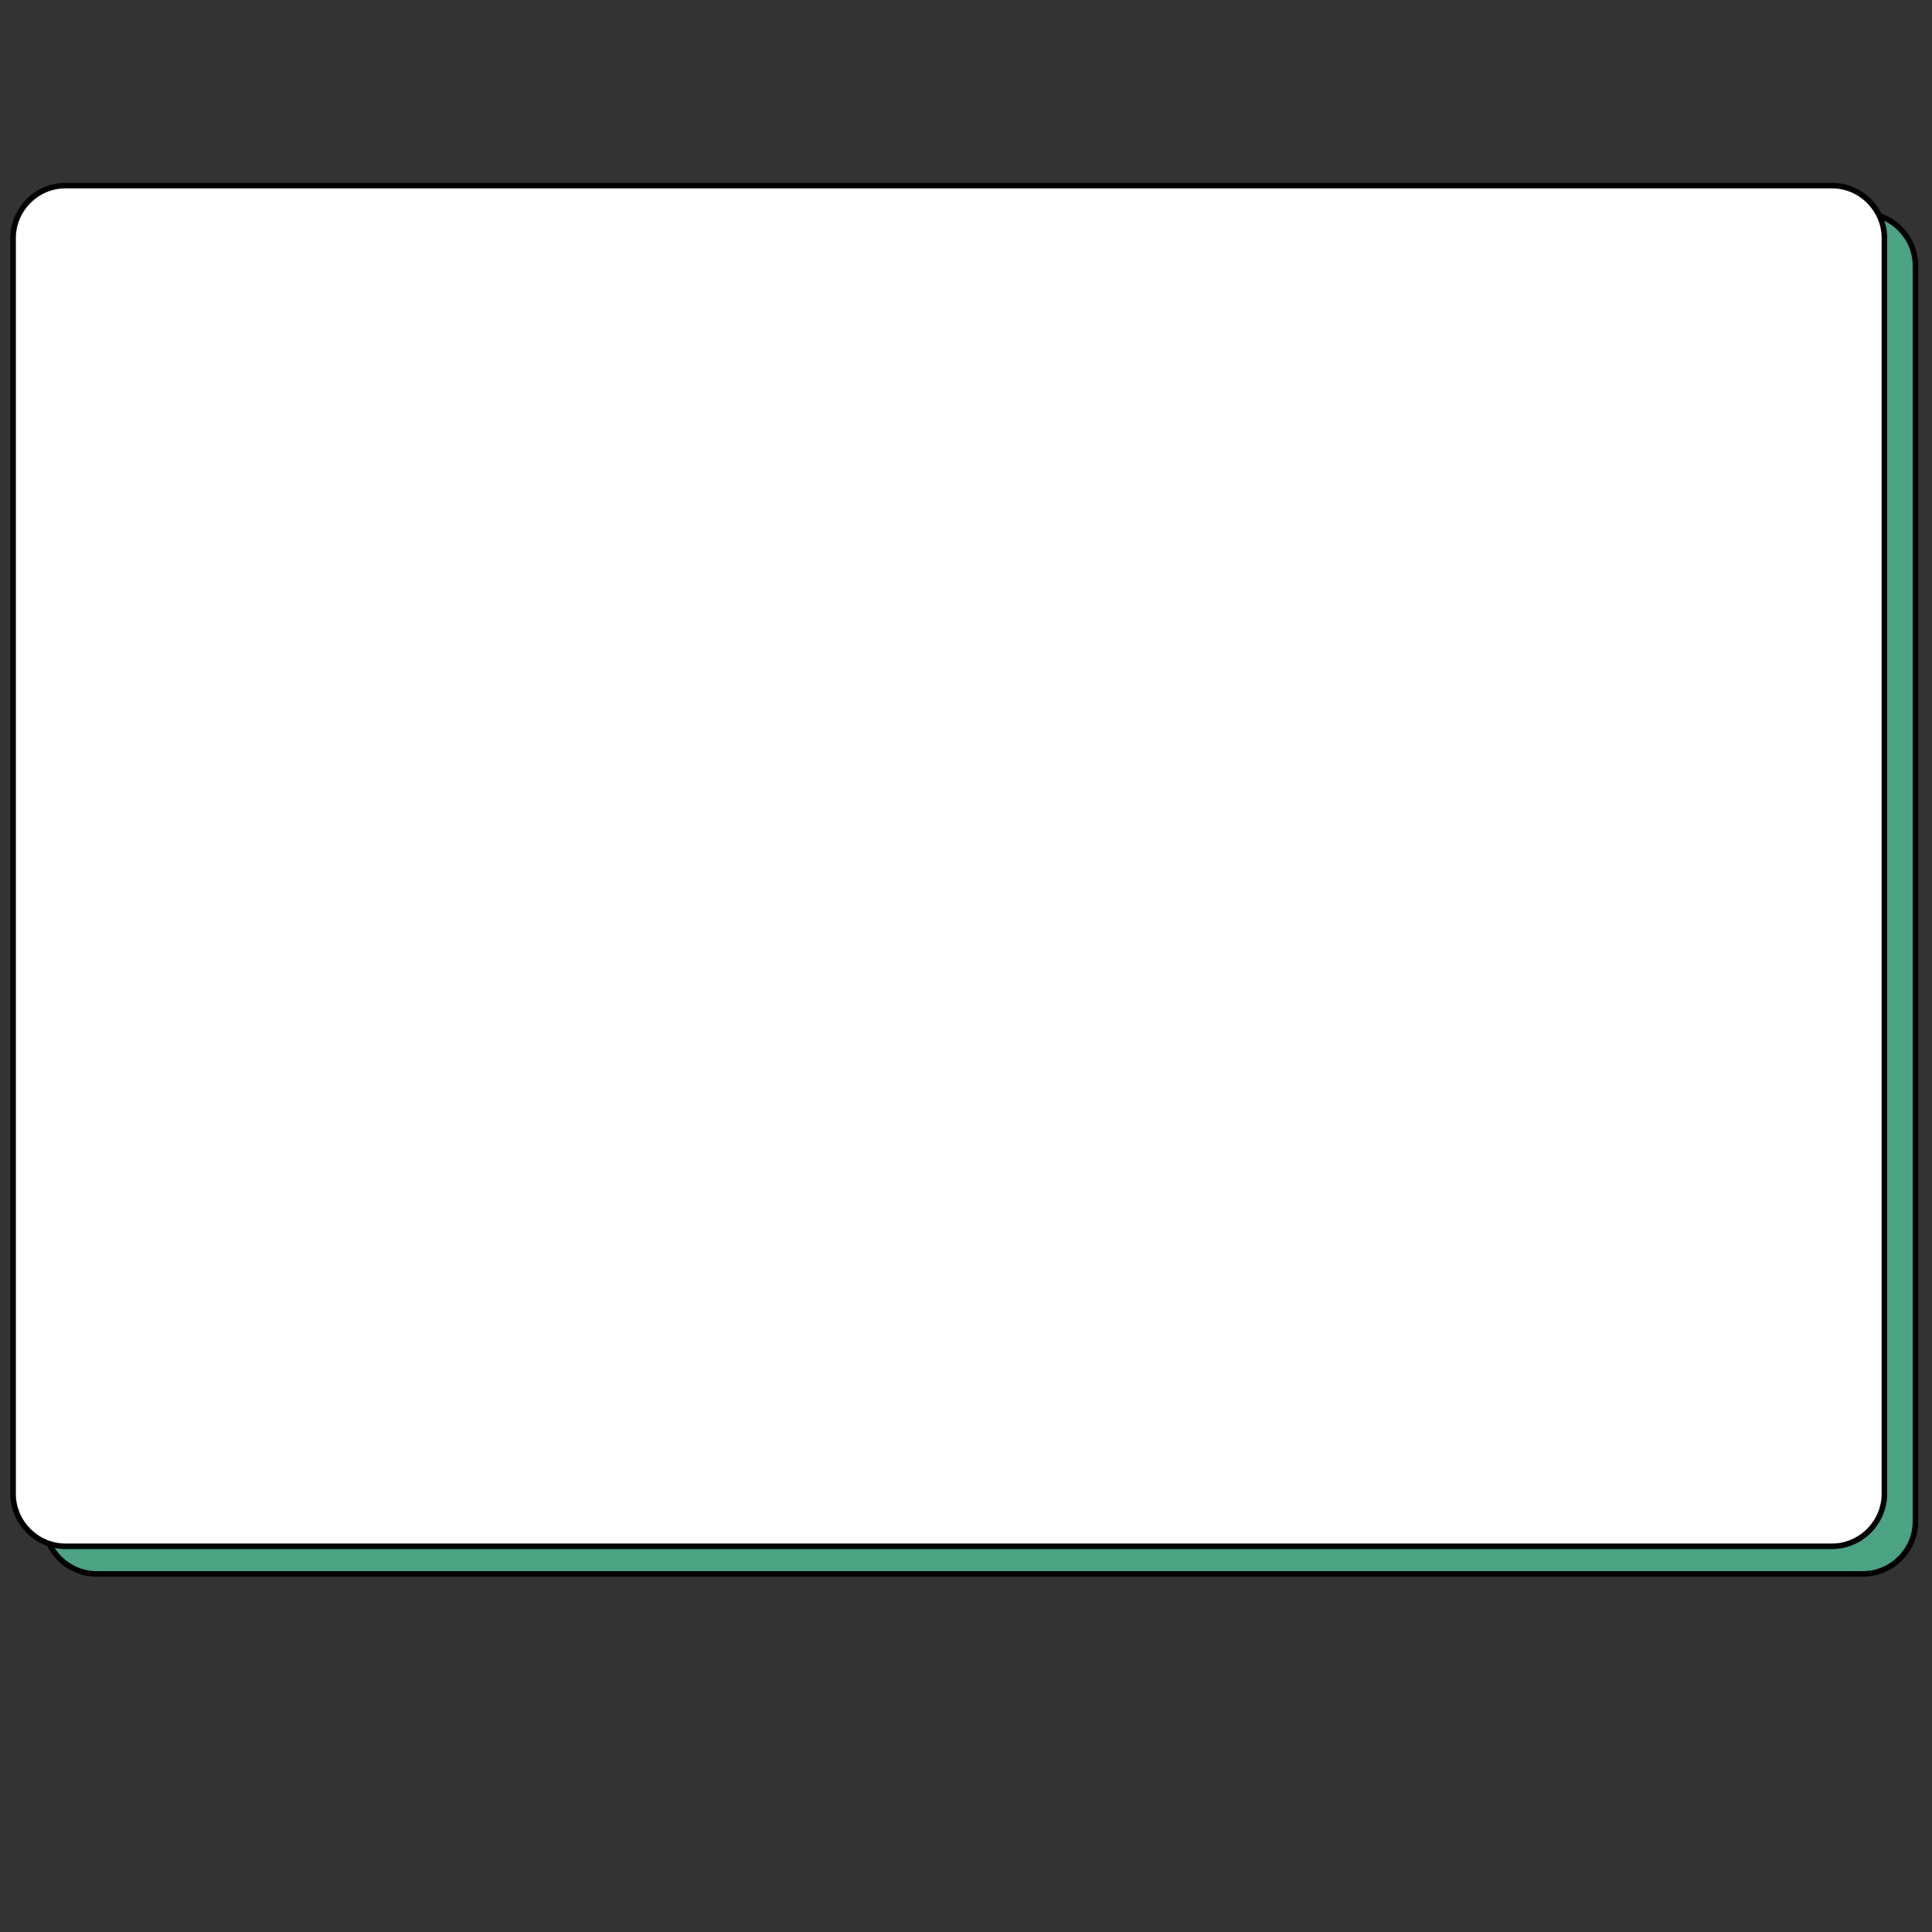 <?xml version="1.0" encoding="utf-8"?>
<!-- Generator: Adobe Illustrator 24.0.1, SVG Export Plug-In . SVG Version: 6.00 Build 0)  -->
<svg version="1.1" id="图层_1" xmlns="http://www.w3.org/2000/svg" xmlns:xlink="http://www.w3.org/1999/xlink" x="0px" y="0px"
	 viewBox="0 0 560 560" style="enable-background:new 0 0 560 560;" xml:space="preserve">
<rect x="0" y="0" width="560" height="560" fill="#333333" stroke="none"/>
<style type="text/css">
	.st0{fill:#4BA383;}
	.st1{fill:#FFFFFF;}
</style>
<g>
	<path class="st0" d="M28,456.2c-8.4,0-15.2-6.8-15.2-15.2V77c0-8.4,6.8-15.2,15.2-15.2h512c8.4,0,15.2,6.8,15.2,15.2v364
		c0,8.4-6.8,15.2-15.2,15.2H28z"/>
	<path d="M540,62.6c7.9,0,14.4,6.5,14.4,14.4v364c0,7.9-6.5,14.4-14.4,14.4H28c-7.9,0-14.4-6.5-14.4-14.4V77
		c0-7.9,6.5-14.4,14.4-14.4H540 M540,61H28c-8.8,0-16,7.2-16,16v364c0,8.8,7.2,16,16,16h512c8.8,0,16-7.2,16-16V77
		C556,68.2,548.8,61,540,61L540,61z"/>
</g>
<g>
	<path class="st1" d="M19,448.2c-8.4,0-15.2-6.8-15.2-15.2V69c0-8.4,6.8-15.2,15.2-15.2h512c8.4,0,15.2,6.8,15.2,15.2v364
		c0,8.4-6.8,15.2-15.2,15.2H19z"/>
	<path d="M531,54.6c7.9,0,14.4,6.5,14.4,14.4v364c0,7.9-6.5,14.4-14.4,14.4H19c-7.9,0-14.4-6.5-14.4-14.4V69
		c0-7.9,6.5-14.4,14.4-14.4H531 M531,53H19c-8.8,0-16,7.2-16,16v364c0,8.8,7.2,16,16,16h512c8.8,0,16-7.2,16-16V69
		C547,60.2,539.8,53,531,53L531,53z"/>
</g>
</svg>
